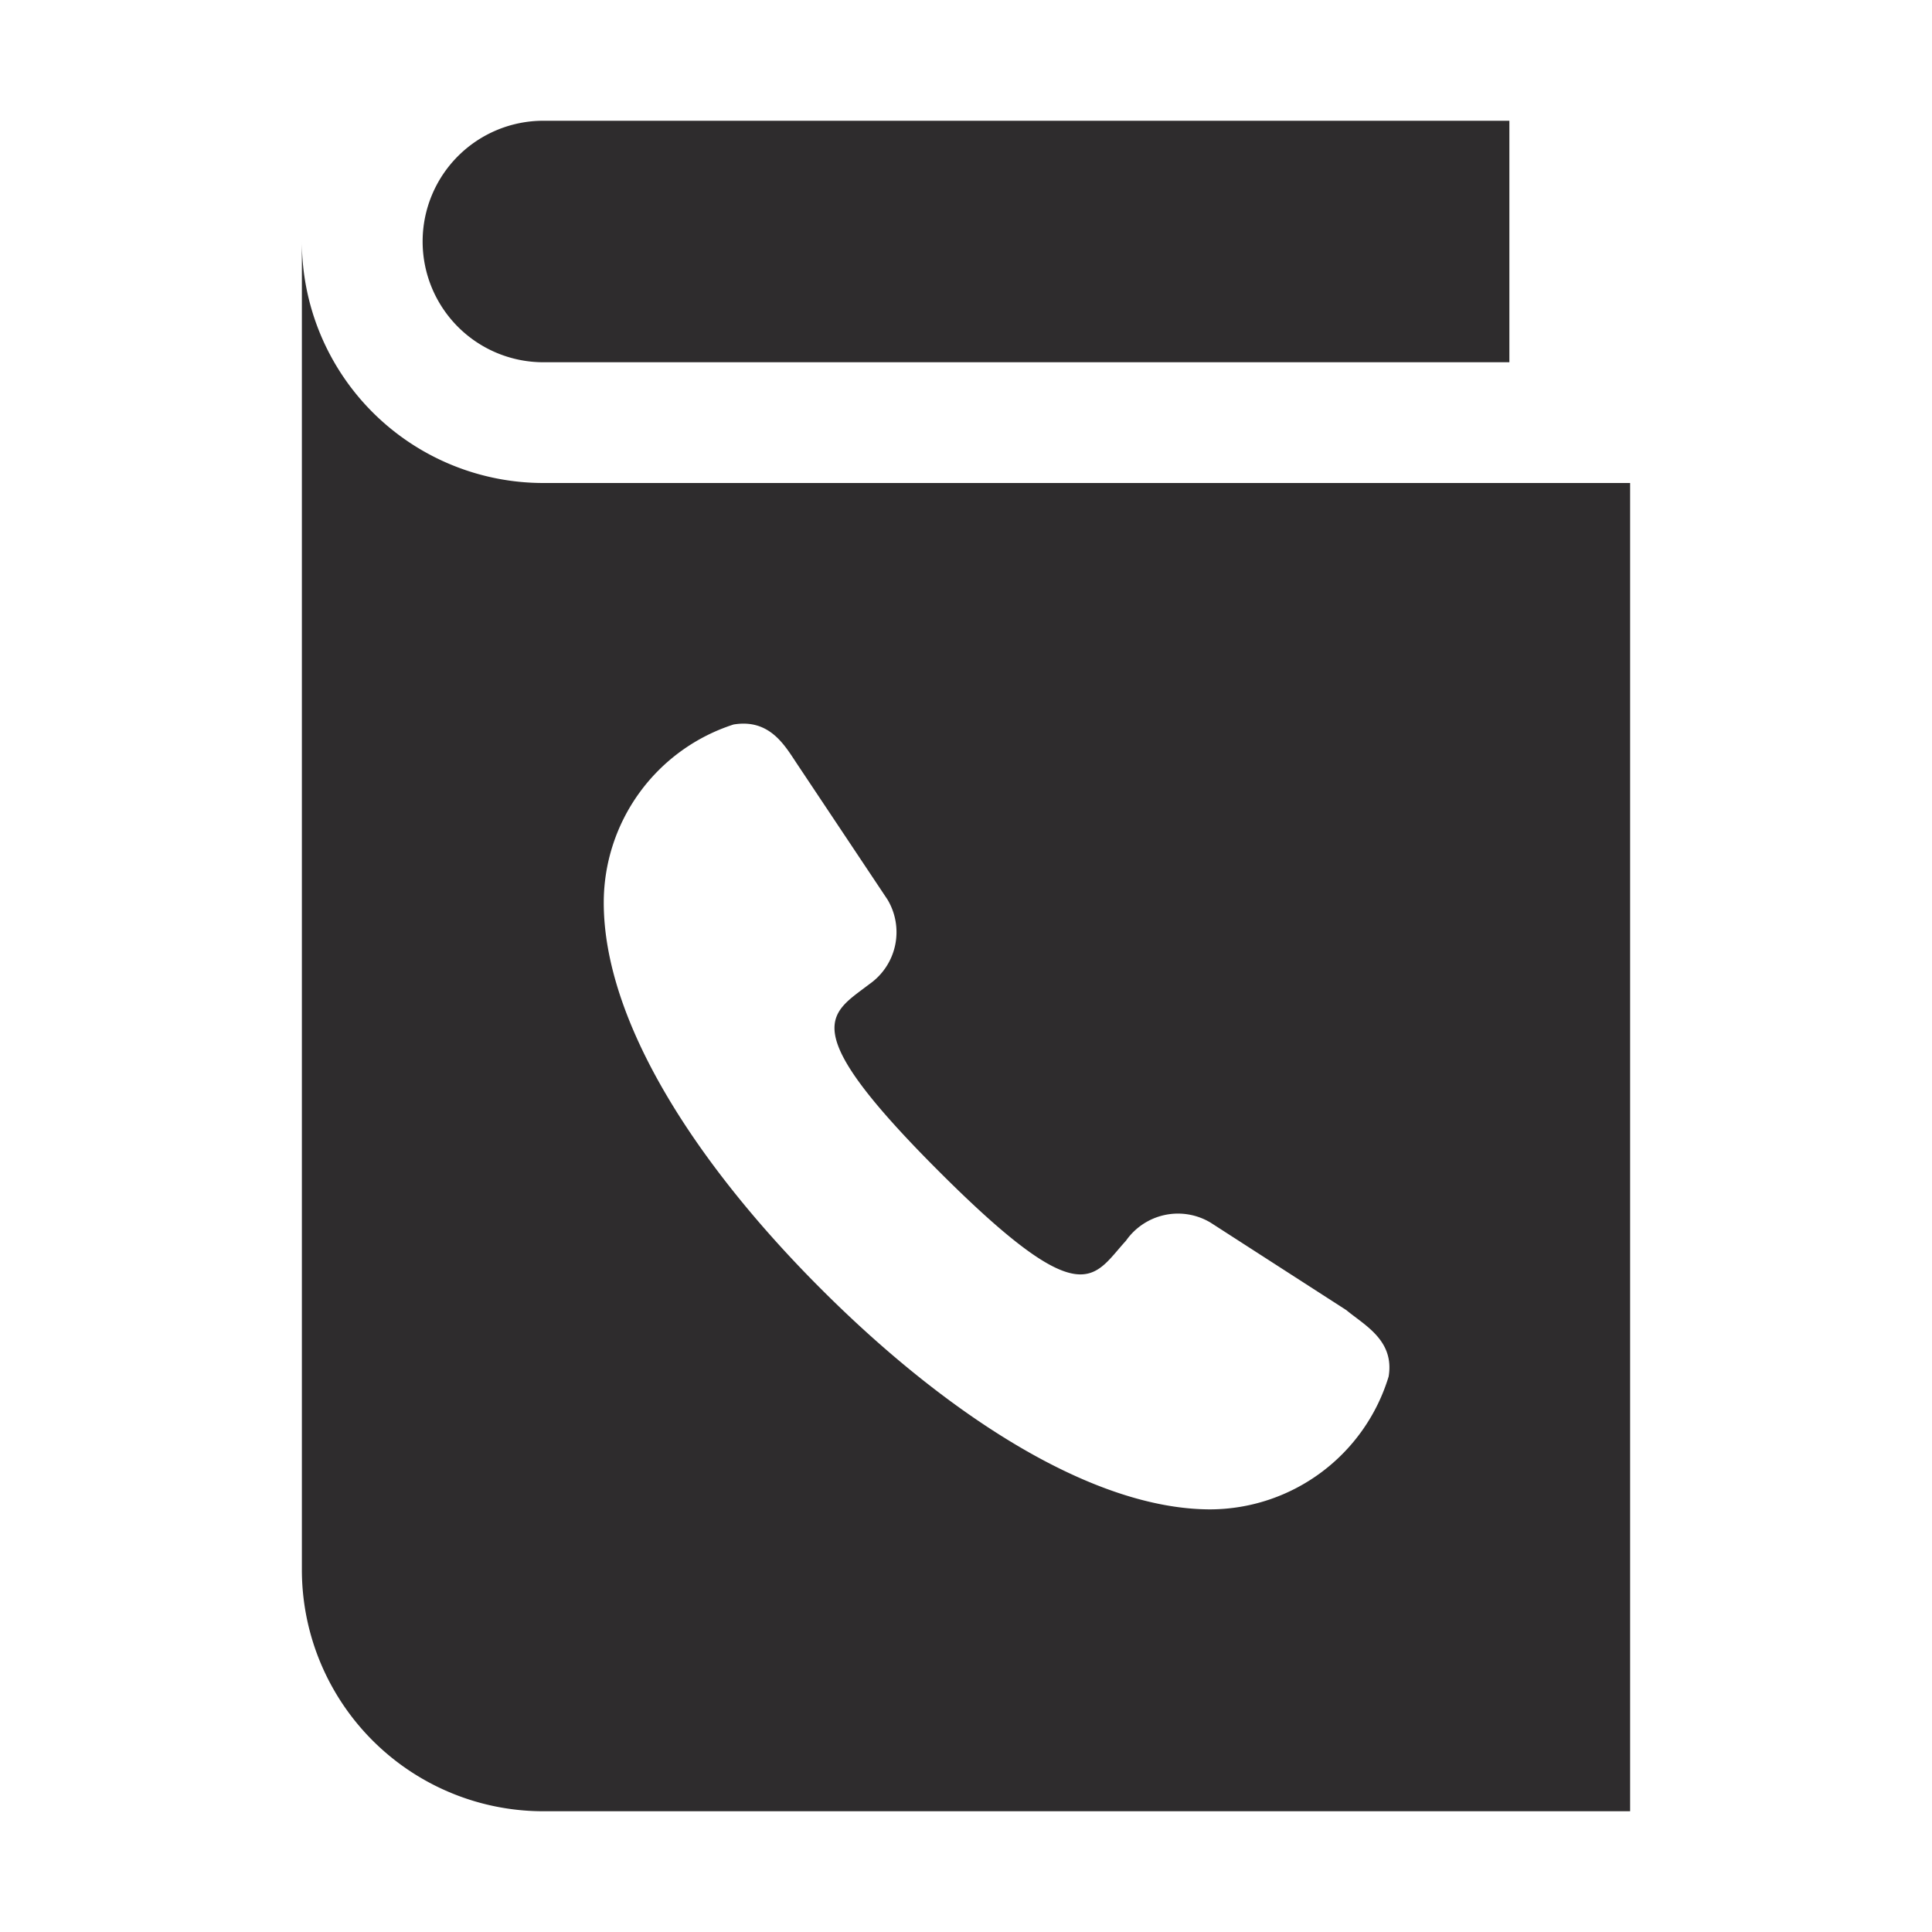 <svg viewBox="0 0 64 64" xmlns="http://www.w3.org/2000/svg"><g fill="#2e2c2d"><path d="m14 8a4 4 0 0 0 4 4h32v-8h-32a4 4 0 0 0 -4 4z"/><path d="m18 16a8 8 0 0 1 -8-8v44a8 8 0 0 0 8 8h36v-44zm28 29.6a6.2 6.2 0 0 1 -5.9 4.4c-3.9 0-8.7-3.1-12.9-7.3s-7.2-8.9-7.2-12.8a6.2 6.2 0 0 1 4.3-5.9c1.2-.2 1.7.7 2.1 1.3l3 4.5a2.1 2.1 0 0 1 -.6 2.8c-1.3 1-2.5 1.4 2.3 6.2s5.1 3.5 6.2 2.3a2.1 2.1 0 0 1 2.8-.6l4.5 2.9c.6.5 1.6 1 1.4 2.2z"/></g></svg>